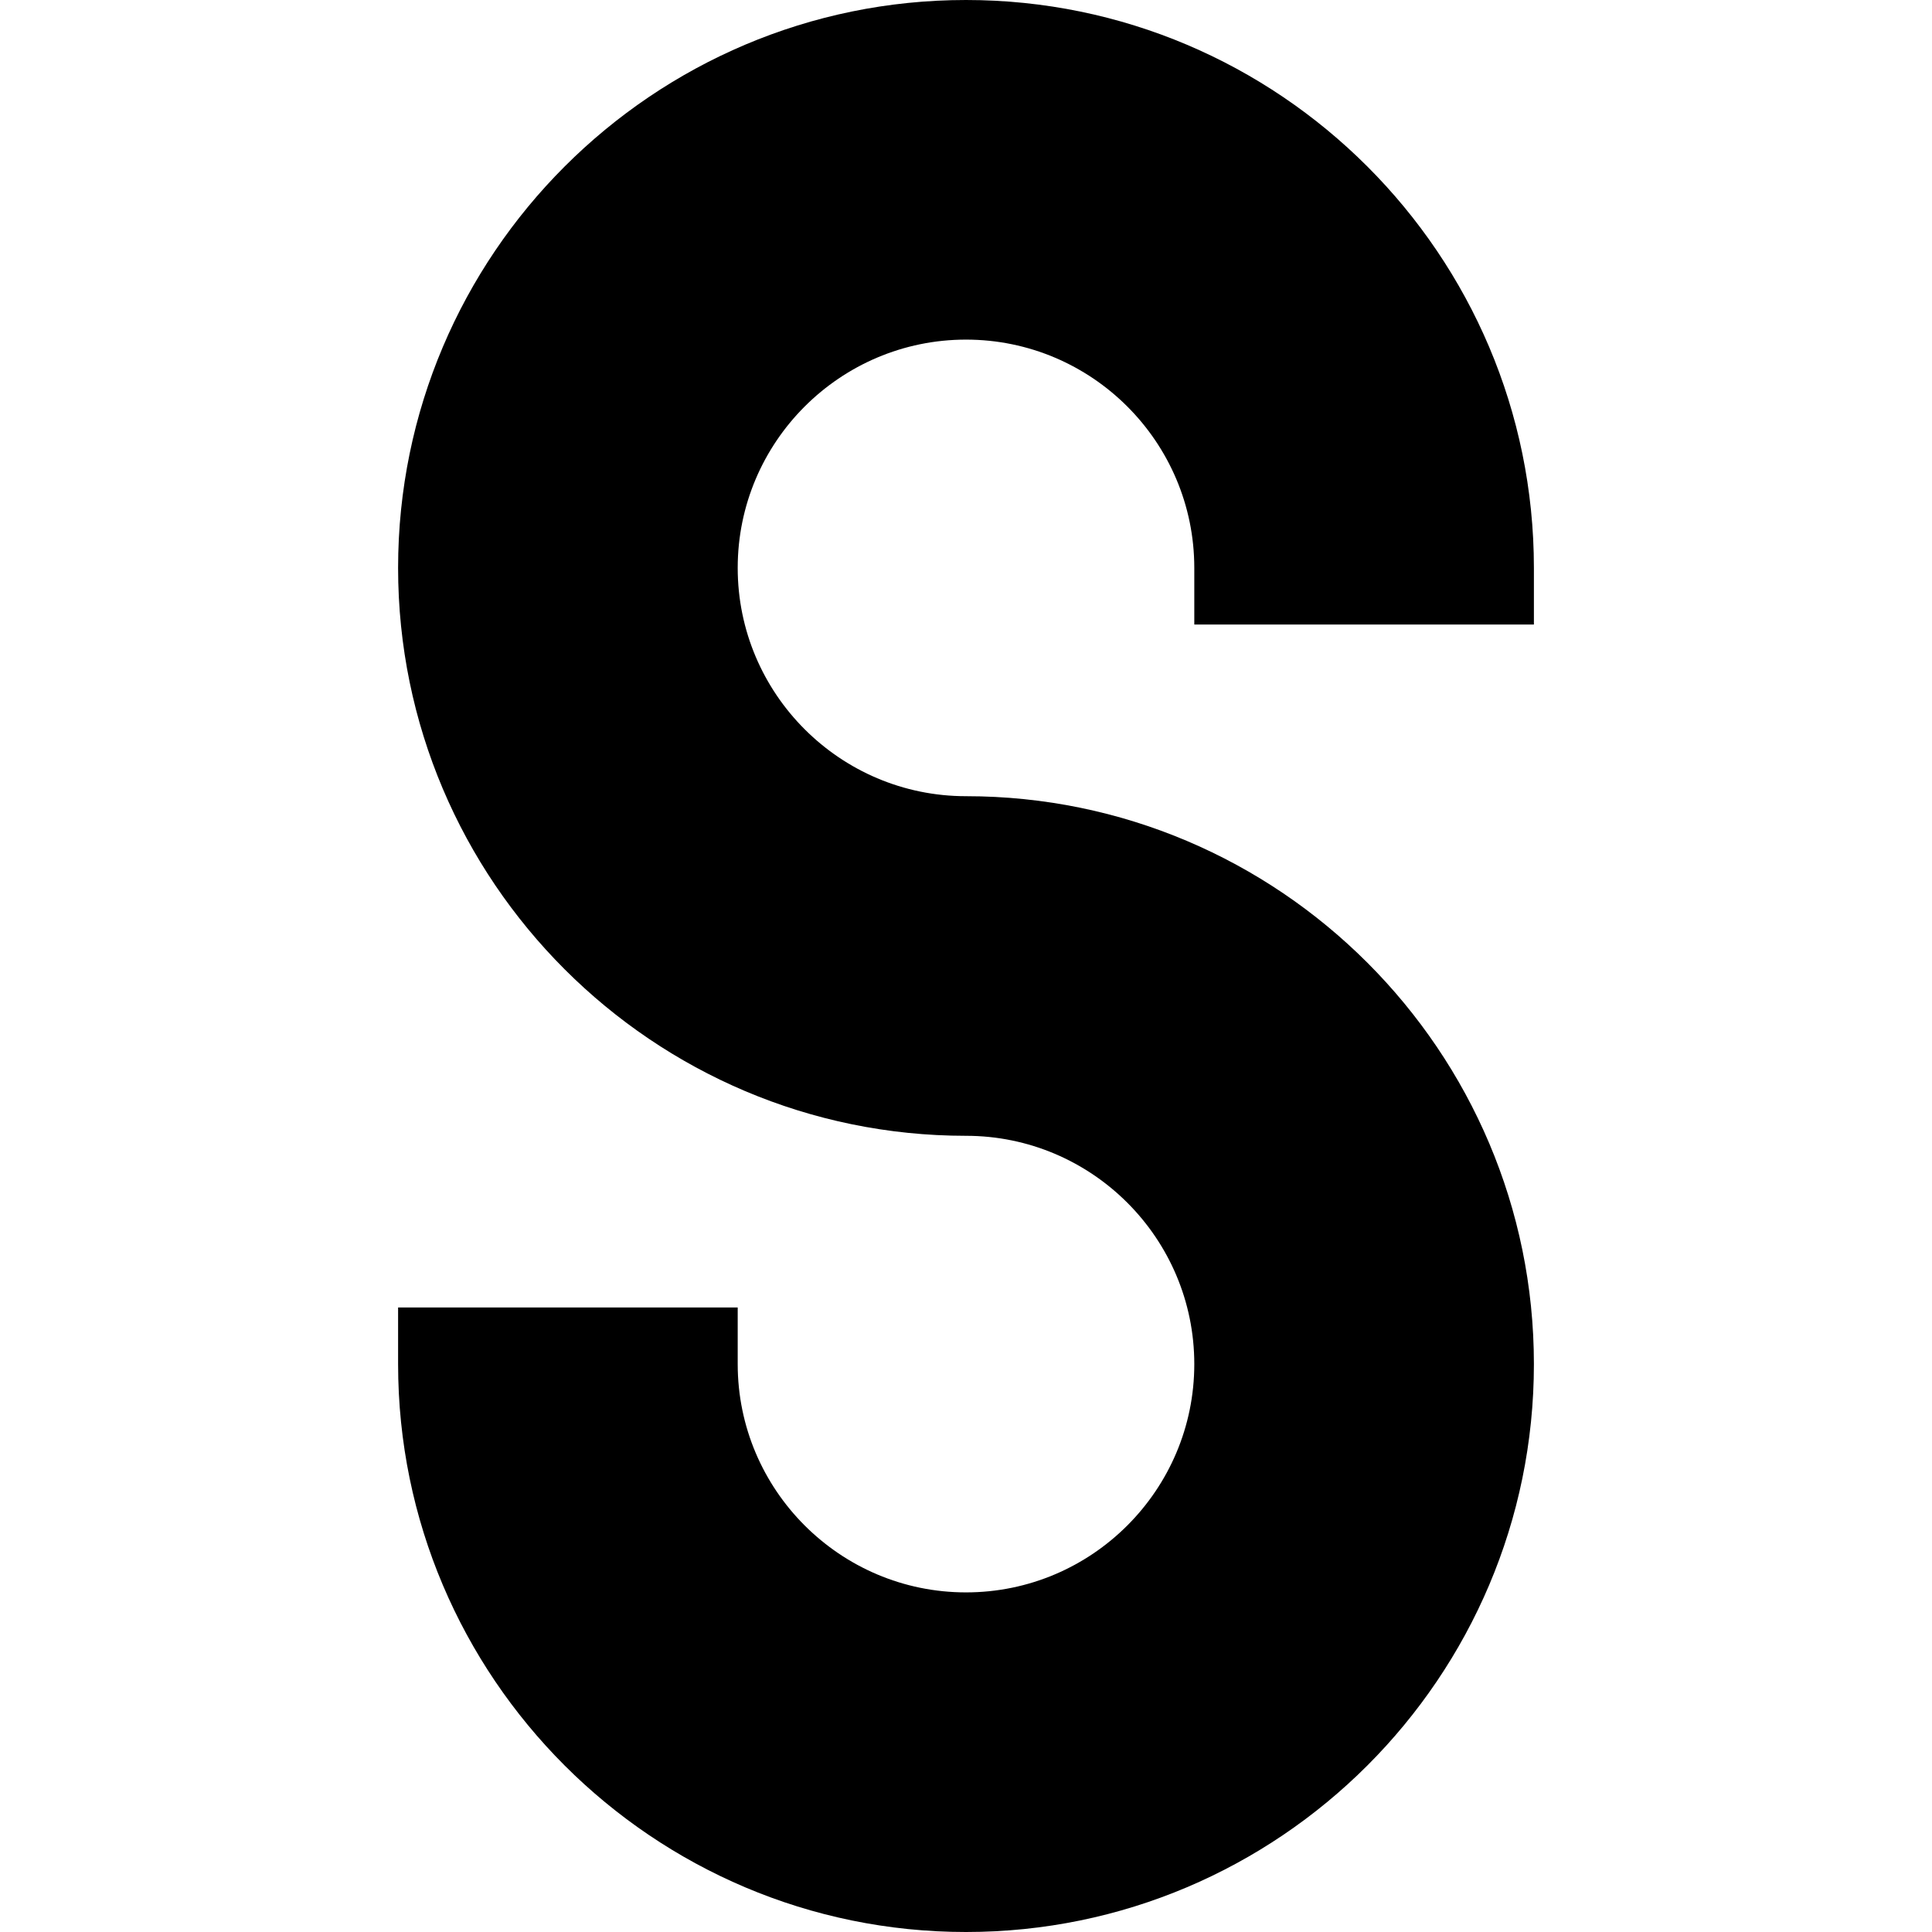 <svg id="Capa_1" enable-background="new 0 0 512 512" height="512" viewBox="0 0 512 512" width="512" xmlns="http://www.w3.org/2000/svg"><g><path d="m406.5 165.5v-15c0-82.986-67.514-150.5-150.5-150.5s-150.5 67.514-150.5 150.5 67.514 150.5 150.5 150.5c33.36 0 60.5 27.141 60.5 60.5s-27.14 60.5-60.5 60.5-60.5-27.141-60.5-60.5v-15h-90v15c0 82.986 67.514 150.5 150.5 150.5s150.5-67.514 150.5-150.5-67.514-150.5-150.5-150.5c-33.36 0-60.5-27.141-60.5-60.5s27.14-60.5 60.5-60.5 60.5 27.141 60.5 60.5v15z"/></g></svg>